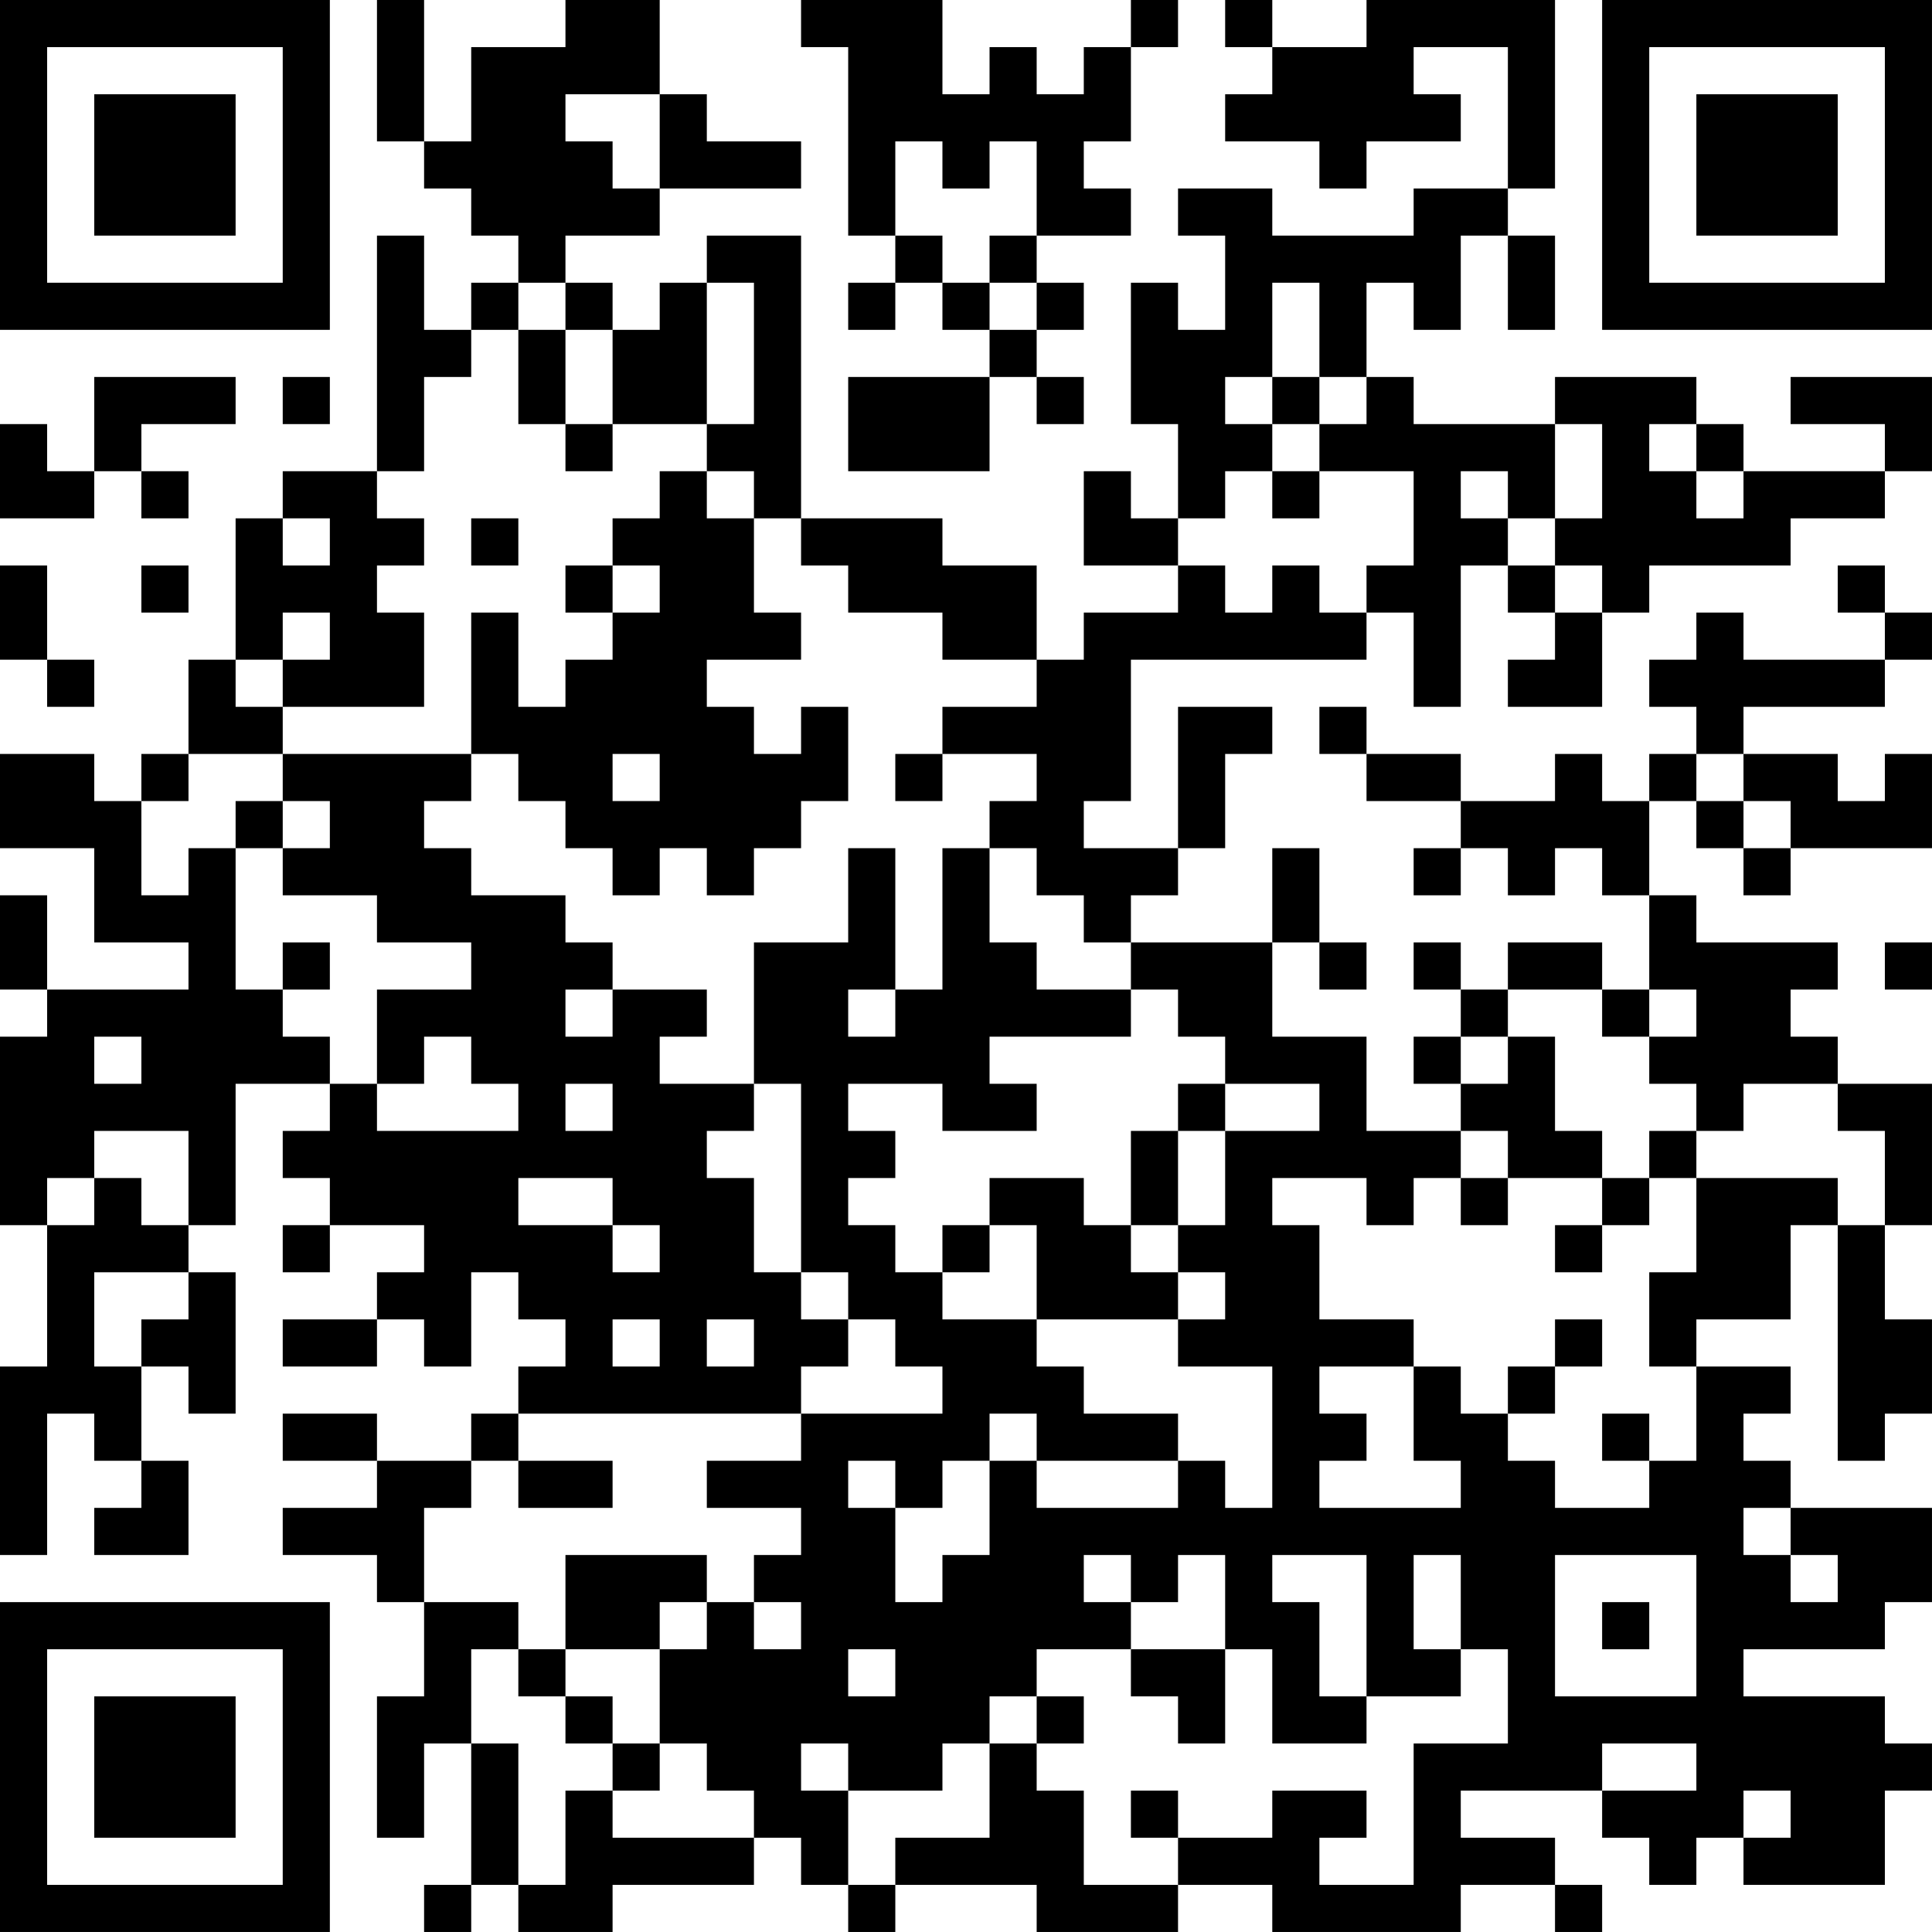 <?xml version="1.0" encoding="UTF-8"?>
<svg xmlns="http://www.w3.org/2000/svg" version="1.1" width="200" height="200" viewBox="0 0 200 200"><rect x="0" y="0" width="200" height="200" fill="#ffffff"/><g transform="scale(4.878)"><g transform="translate(0,0)"><path fill-rule="evenodd" d="M8 0L8 3L9 3L9 4L10 4L10 5L11 5L11 6L10 6L10 7L9 7L9 5L8 5L8 10L6 10L6 11L5 11L5 14L4 14L4 16L3 16L3 17L2 17L2 16L0 16L0 18L2 18L2 20L4 20L4 21L1 21L1 19L0 19L0 21L1 21L1 22L0 22L0 26L1 26L1 29L0 29L0 33L1 33L1 30L2 30L2 31L3 31L3 32L2 32L2 33L4 33L4 31L3 31L3 29L4 29L4 30L5 30L5 27L4 27L4 26L5 26L5 23L7 23L7 24L6 24L6 25L7 25L7 26L6 26L6 27L7 27L7 26L9 26L9 27L8 27L8 28L6 28L6 29L8 29L8 28L9 28L9 29L10 29L10 27L11 27L11 28L12 28L12 29L11 29L11 30L10 30L10 31L8 31L8 30L6 30L6 31L8 31L8 32L6 32L6 33L8 33L8 34L9 34L9 36L8 36L8 39L9 39L9 37L10 37L10 40L9 40L9 41L10 41L10 40L11 40L11 41L13 41L13 40L16 40L16 39L17 39L17 40L18 40L18 41L19 41L19 40L22 40L22 41L25 41L25 40L27 40L27 41L31 41L31 40L33 40L33 41L34 41L34 40L33 40L33 39L31 39L31 38L34 38L34 39L35 39L35 40L36 40L36 39L37 39L37 40L40 40L40 38L41 38L41 37L40 37L40 36L37 36L37 35L40 35L40 34L41 34L41 32L38 32L38 31L37 31L37 30L38 30L38 29L36 29L36 28L38 28L38 26L39 26L39 31L40 31L40 30L41 30L41 28L40 28L40 26L41 26L41 23L39 23L39 22L38 22L38 21L39 21L39 20L36 20L36 19L35 19L35 17L36 17L36 18L37 18L37 19L38 19L38 18L41 18L41 16L40 16L40 17L39 17L39 16L37 16L37 15L40 15L40 14L41 14L41 13L40 13L40 12L39 12L39 13L40 13L40 14L37 14L37 13L36 13L36 14L35 14L35 15L36 15L36 16L35 16L35 17L34 17L34 16L33 16L33 17L31 17L31 16L29 16L29 15L28 15L28 16L29 16L29 17L31 17L31 18L30 18L30 19L31 19L31 18L32 18L32 19L33 19L33 18L34 18L34 19L35 19L35 21L34 21L34 20L32 20L32 21L31 21L31 20L30 20L30 21L31 21L31 22L30 22L30 23L31 23L31 24L29 24L29 22L27 22L27 20L28 20L28 21L29 21L29 20L28 20L28 18L27 18L27 20L24 20L24 19L25 19L25 18L26 18L26 16L27 16L27 15L25 15L25 18L23 18L23 17L24 17L24 14L29 14L29 13L30 13L30 15L31 15L31 12L32 12L32 13L33 13L33 14L32 14L32 15L34 15L34 13L35 13L35 12L38 12L38 11L40 11L40 10L41 10L41 8L38 8L38 9L40 9L40 10L37 10L37 9L36 9L36 8L33 8L33 9L30 9L30 8L29 8L29 6L30 6L30 7L31 7L31 5L32 5L32 7L33 7L33 5L32 5L32 4L33 4L33 0L29 0L29 1L27 1L27 0L26 0L26 1L27 1L27 2L26 2L26 3L28 3L28 4L29 4L29 3L31 3L31 2L30 2L30 1L32 1L32 4L30 4L30 5L27 5L27 4L25 4L25 5L26 5L26 7L25 7L25 6L24 6L24 9L25 9L25 11L24 11L24 10L23 10L23 12L25 12L25 13L23 13L23 14L22 14L22 12L20 12L20 11L17 11L17 5L15 5L15 6L14 6L14 7L13 7L13 6L12 6L12 5L14 5L14 4L17 4L17 3L15 3L15 2L14 2L14 0L12 0L12 1L10 1L10 3L9 3L9 0ZM17 0L17 1L18 1L18 5L19 5L19 6L18 6L18 7L19 7L19 6L20 6L20 7L21 7L21 8L18 8L18 10L21 10L21 8L22 8L22 9L23 9L23 8L22 8L22 7L23 7L23 6L22 6L22 5L24 5L24 4L23 4L23 3L24 3L24 1L25 1L25 0L24 0L24 1L23 1L23 2L22 2L22 1L21 1L21 2L20 2L20 0ZM12 2L12 3L13 3L13 4L14 4L14 2ZM19 3L19 5L20 5L20 6L21 6L21 7L22 7L22 6L21 6L21 5L22 5L22 3L21 3L21 4L20 4L20 3ZM11 6L11 7L10 7L10 8L9 8L9 10L8 10L8 11L9 11L9 12L8 12L8 13L9 13L9 15L6 15L6 14L7 14L7 13L6 13L6 14L5 14L5 15L6 15L6 16L4 16L4 17L3 17L3 19L4 19L4 18L5 18L5 21L6 21L6 22L7 22L7 23L8 23L8 24L11 24L11 23L10 23L10 22L9 22L9 23L8 23L8 21L10 21L10 20L8 20L8 19L6 19L6 18L7 18L7 17L6 17L6 16L10 16L10 17L9 17L9 18L10 18L10 19L12 19L12 20L13 20L13 21L12 21L12 22L13 22L13 21L15 21L15 22L14 22L14 23L16 23L16 24L15 24L15 25L16 25L16 27L17 27L17 28L18 28L18 29L17 29L17 30L11 30L11 31L10 31L10 32L9 32L9 34L11 34L11 35L10 35L10 37L11 37L11 40L12 40L12 38L13 38L13 39L16 39L16 38L15 38L15 37L14 37L14 35L15 35L15 34L16 34L16 35L17 35L17 34L16 34L16 33L17 33L17 32L15 32L15 31L17 31L17 30L20 30L20 29L19 29L19 28L18 28L18 27L17 27L17 23L16 23L16 20L18 20L18 18L19 18L19 21L18 21L18 22L19 22L19 21L20 21L20 18L21 18L21 20L22 20L22 21L24 21L24 22L21 22L21 23L22 23L22 24L20 24L20 23L18 23L18 24L19 24L19 25L18 25L18 26L19 26L19 27L20 27L20 28L22 28L22 29L23 29L23 30L25 30L25 31L22 31L22 30L21 30L21 31L20 31L20 32L19 32L19 31L18 31L18 32L19 32L19 34L20 34L20 33L21 33L21 31L22 31L22 32L25 32L25 31L26 31L26 32L27 32L27 29L25 29L25 28L26 28L26 27L25 27L25 26L26 26L26 24L28 24L28 23L26 23L26 22L25 22L25 21L24 21L24 20L23 20L23 19L22 19L22 18L21 18L21 17L22 17L22 16L20 16L20 15L22 15L22 14L20 14L20 13L18 13L18 12L17 12L17 11L16 11L16 10L15 10L15 9L16 9L16 6L15 6L15 9L13 9L13 7L12 7L12 6ZM27 6L27 8L26 8L26 9L27 9L27 10L26 10L26 11L25 11L25 12L26 12L26 13L27 13L27 12L28 12L28 13L29 13L29 12L30 12L30 10L28 10L28 9L29 9L29 8L28 8L28 6ZM11 7L11 9L12 9L12 10L13 10L13 9L12 9L12 7ZM2 8L2 10L1 10L1 9L0 9L0 11L2 11L2 10L3 10L3 11L4 11L4 10L3 10L3 9L5 9L5 8ZM6 8L6 9L7 9L7 8ZM27 8L27 9L28 9L28 8ZM33 9L33 11L32 11L32 10L31 10L31 11L32 11L32 12L33 12L33 13L34 13L34 12L33 12L33 11L34 11L34 9ZM35 9L35 10L36 10L36 11L37 11L37 10L36 10L36 9ZM14 10L14 11L13 11L13 12L12 12L12 13L13 13L13 14L12 14L12 15L11 15L11 13L10 13L10 16L11 16L11 17L12 17L12 18L13 18L13 19L14 19L14 18L15 18L15 19L16 19L16 18L17 18L17 17L18 17L18 15L17 15L17 16L16 16L16 15L15 15L15 14L17 14L17 13L16 13L16 11L15 11L15 10ZM27 10L27 11L28 11L28 10ZM6 11L6 12L7 12L7 11ZM10 11L10 12L11 12L11 11ZM0 12L0 14L1 14L1 15L2 15L2 14L1 14L1 12ZM3 12L3 13L4 13L4 12ZM13 12L13 13L14 13L14 12ZM13 16L13 17L14 17L14 16ZM19 16L19 17L20 17L20 16ZM36 16L36 17L37 17L37 18L38 18L38 17L37 17L37 16ZM5 17L5 18L6 18L6 17ZM6 20L6 21L7 21L7 20ZM40 20L40 21L41 21L41 20ZM32 21L32 22L31 22L31 23L32 23L32 22L33 22L33 24L34 24L34 25L32 25L32 24L31 24L31 25L30 25L30 26L29 26L29 25L27 25L27 26L28 26L28 28L30 28L30 29L28 29L28 30L29 30L29 31L28 31L28 32L31 32L31 31L30 31L30 29L31 29L31 30L32 30L32 31L33 31L33 32L35 32L35 31L36 31L36 29L35 29L35 27L36 27L36 25L39 25L39 26L40 26L40 24L39 24L39 23L37 23L37 24L36 24L36 23L35 23L35 22L36 22L36 21L35 21L35 22L34 22L34 21ZM2 22L2 23L3 23L3 22ZM12 23L12 24L13 24L13 23ZM25 23L25 24L24 24L24 26L23 26L23 25L21 25L21 26L20 26L20 27L21 27L21 26L22 26L22 28L25 28L25 27L24 27L24 26L25 26L25 24L26 24L26 23ZM2 24L2 25L1 25L1 26L2 26L2 25L3 25L3 26L4 26L4 24ZM35 24L35 25L34 25L34 26L33 26L33 27L34 27L34 26L35 26L35 25L36 25L36 24ZM11 25L11 26L13 26L13 27L14 27L14 26L13 26L13 25ZM31 25L31 26L32 26L32 25ZM2 27L2 29L3 29L3 28L4 28L4 27ZM13 28L13 29L14 29L14 28ZM15 28L15 29L16 29L16 28ZM33 28L33 29L32 29L32 30L33 30L33 29L34 29L34 28ZM34 30L34 31L35 31L35 30ZM11 31L11 32L13 32L13 31ZM37 32L37 33L38 33L38 34L39 34L39 33L38 33L38 32ZM12 33L12 35L11 35L11 36L12 36L12 37L13 37L13 38L14 38L14 37L13 37L13 36L12 36L12 35L14 35L14 34L15 34L15 33ZM23 33L23 34L24 34L24 35L22 35L22 36L21 36L21 37L20 37L20 38L18 38L18 37L17 37L17 38L18 38L18 40L19 40L19 39L21 39L21 37L22 37L22 38L23 38L23 40L25 40L25 39L27 39L27 38L29 38L29 39L28 39L28 40L30 40L30 37L32 37L32 35L31 35L31 33L30 33L30 35L31 35L31 36L29 36L29 33L27 33L27 34L28 34L28 36L29 36L29 37L27 37L27 35L26 35L26 33L25 33L25 34L24 34L24 33ZM33 33L33 36L36 36L36 33ZM34 34L34 35L35 35L35 34ZM18 35L18 36L19 36L19 35ZM24 35L24 36L25 36L25 37L26 37L26 35ZM22 36L22 37L23 37L23 36ZM34 37L34 38L36 38L36 37ZM24 38L24 39L25 39L25 38ZM37 38L37 39L38 39L38 38ZM0 0L0 7L7 7L7 0ZM1 1L1 6L6 6L6 1ZM2 2L2 5L5 5L5 2ZM34 0L34 7L41 7L41 0ZM35 1L35 6L40 6L40 1ZM36 2L36 5L39 5L39 2ZM0 34L0 41L7 41L7 34ZM1 35L1 40L6 40L6 35ZM2 36L2 39L5 39L5 36Z" fill="#000000"/></g></g></svg>
